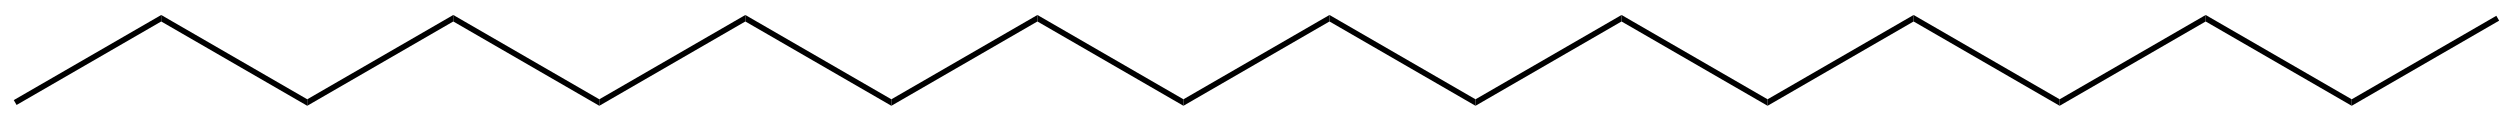 <?xml version="1.0" standalone="no" ?>
<!DOCTYPE svg PUBLIC "-//W3C//DTD SVG 1.1//EN" "http://www.w3.org/Graphics/SVG/1.1/DTD/svg11.dtd">
<svg width="596px" height="28px" viewBox="0 0 596 28" style="background-color: #ffffff00" xmlns="http://www.w3.org/2000/svg" xmlns:xlink="http://www.w3.org/1999/xlink" version="1.1" >
<path stroke="transparent" fill="#000000" transform="matrix(0.067 0 0 0.067 -23.067 -31.333)" d="M 917.886,520.953 L 917.886,544.047 L 403.27,841.16 L 393.27,823.84 L 917.886,520.953 Z " />
<path stroke="transparent" fill="#000000" transform="matrix(0.067 0 0 0.067 -23.067 -31.333)" d="M 1437.5,820.953 L 1437.5,844.047 L 917.886,544.047 L 917.886,520.953 L 1437.5,820.953 Z " />
<path stroke="transparent" fill="#000000" transform="matrix(0.067 0 0 0.067 -23.067 -31.333)" d="M 1957.12,520.953 L 1957.12,544.047 L 1437.5,844.047 L 1437.5,820.953 L 1957.12,520.953 Z " />
<path stroke="transparent" fill="#000000" transform="matrix(0.067 0 0 0.067 -23.067 -31.333)" d="M 2476.73,820.953 L 2476.73,844.047 L 1957.12,544.047 L 1957.12,520.953 L 2476.73,820.953 Z " />
<path stroke="transparent" fill="#000000" transform="matrix(0.067 0 0 0.067 -23.067 -31.333)" d="M 2996.35,520.953 L 2996.35,544.047 L 2476.73,844.047 L 2476.73,820.953 L 2996.35,520.953 Z " />
<path stroke="transparent" fill="#000000" transform="matrix(0.067 0 0 0.067 -23.067 -31.333)" d="M 3515.96,820.953 L 3515.96,844.047 L 2996.35,544.047 L 2996.35,520.953 L 3515.96,820.953 Z " />
<path stroke="transparent" fill="#000000" transform="matrix(0.067 0 0 0.067 -23.067 -31.333)" d="M 4035.58,520.953 L 4035.58,544.047 L 3515.96,844.047 L 3515.96,820.953 L 4035.58,520.953 Z " />
<path stroke="transparent" fill="#000000" transform="matrix(0.067 0 0 0.067 -23.067 -31.333)" d="M 4555.19,820.953 L 4555.19,844.047 L 4035.58,544.047 L 4035.58,520.953 L 4555.19,820.953 Z " />
<path stroke="transparent" fill="#000000" transform="matrix(0.067 0 0 0.067 -23.067 -31.333)" d="M 5074.81,520.953 L 5074.81,544.047 L 4555.19,844.047 L 4555.19,820.953 L 5074.81,520.953 Z " />
<path stroke="transparent" fill="#000000" transform="matrix(0.067 0 0 0.067 -23.067 -31.333)" d="M 5594.42,820.953 L 5594.42,844.047 L 5074.81,544.047 L 5074.81,520.953 L 5594.42,820.953 Z " />
<path stroke="transparent" fill="#000000" transform="matrix(0.067 0 0 0.067 -23.067 -31.333)" d="M 6114.04,520.953 L 6114.04,544.047 L 5594.42,844.047 L 5594.42,820.953 L 6114.04,520.953 Z " />
<path stroke="transparent" fill="#000000" transform="matrix(0.067 0 0 0.067 -23.067 -31.333)" d="M 6633.65,820.953 L 6633.65,844.047 L 6114.04,544.047 L 6114.04,520.953 L 6633.65,820.953 Z " />
<path stroke="transparent" fill="#000000" transform="matrix(0.067 0 0 0.067 -23.067 -31.333)" d="M 7153.27,520.953 L 7153.27,544.047 L 6633.65,844.047 L 6633.65,820.953 L 7153.27,520.953 Z " />
<path stroke="transparent" fill="#000000" transform="matrix(0.067 0 0 0.067 -23.067 -31.333)" d="M 7672.88,820.953 L 7672.88,844.047 L 7153.27,544.047 L 7153.27,520.953 L 7672.88,820.953 Z " />
<path stroke="transparent" fill="#000000" transform="matrix(0.067 0 0 0.067 -23.067 -31.333)" d="M 8192.5,520.953 L 8192.5,544.047 L 7672.88,844.047 L 7672.88,820.953 L 8192.5,520.953 Z " />
<path stroke="transparent" fill="#000000" transform="matrix(0.067 0 0 0.067 -23.067 -31.333)" d="M 8712.11,820.953 L 8712.11,844.047 L 8192.5,544.047 L 8192.5,520.953 L 8712.11,820.953 Z " />
<path stroke="transparent" fill="#000000" transform="matrix(0.067 0 0 0.067 -23.067 -31.333)" d="M 9226.73,523.84 L 9236.73,541.16 L 8712.11,844.047 L 8712.11,820.953 L 9226.73,523.84 Z " />
</svg>
